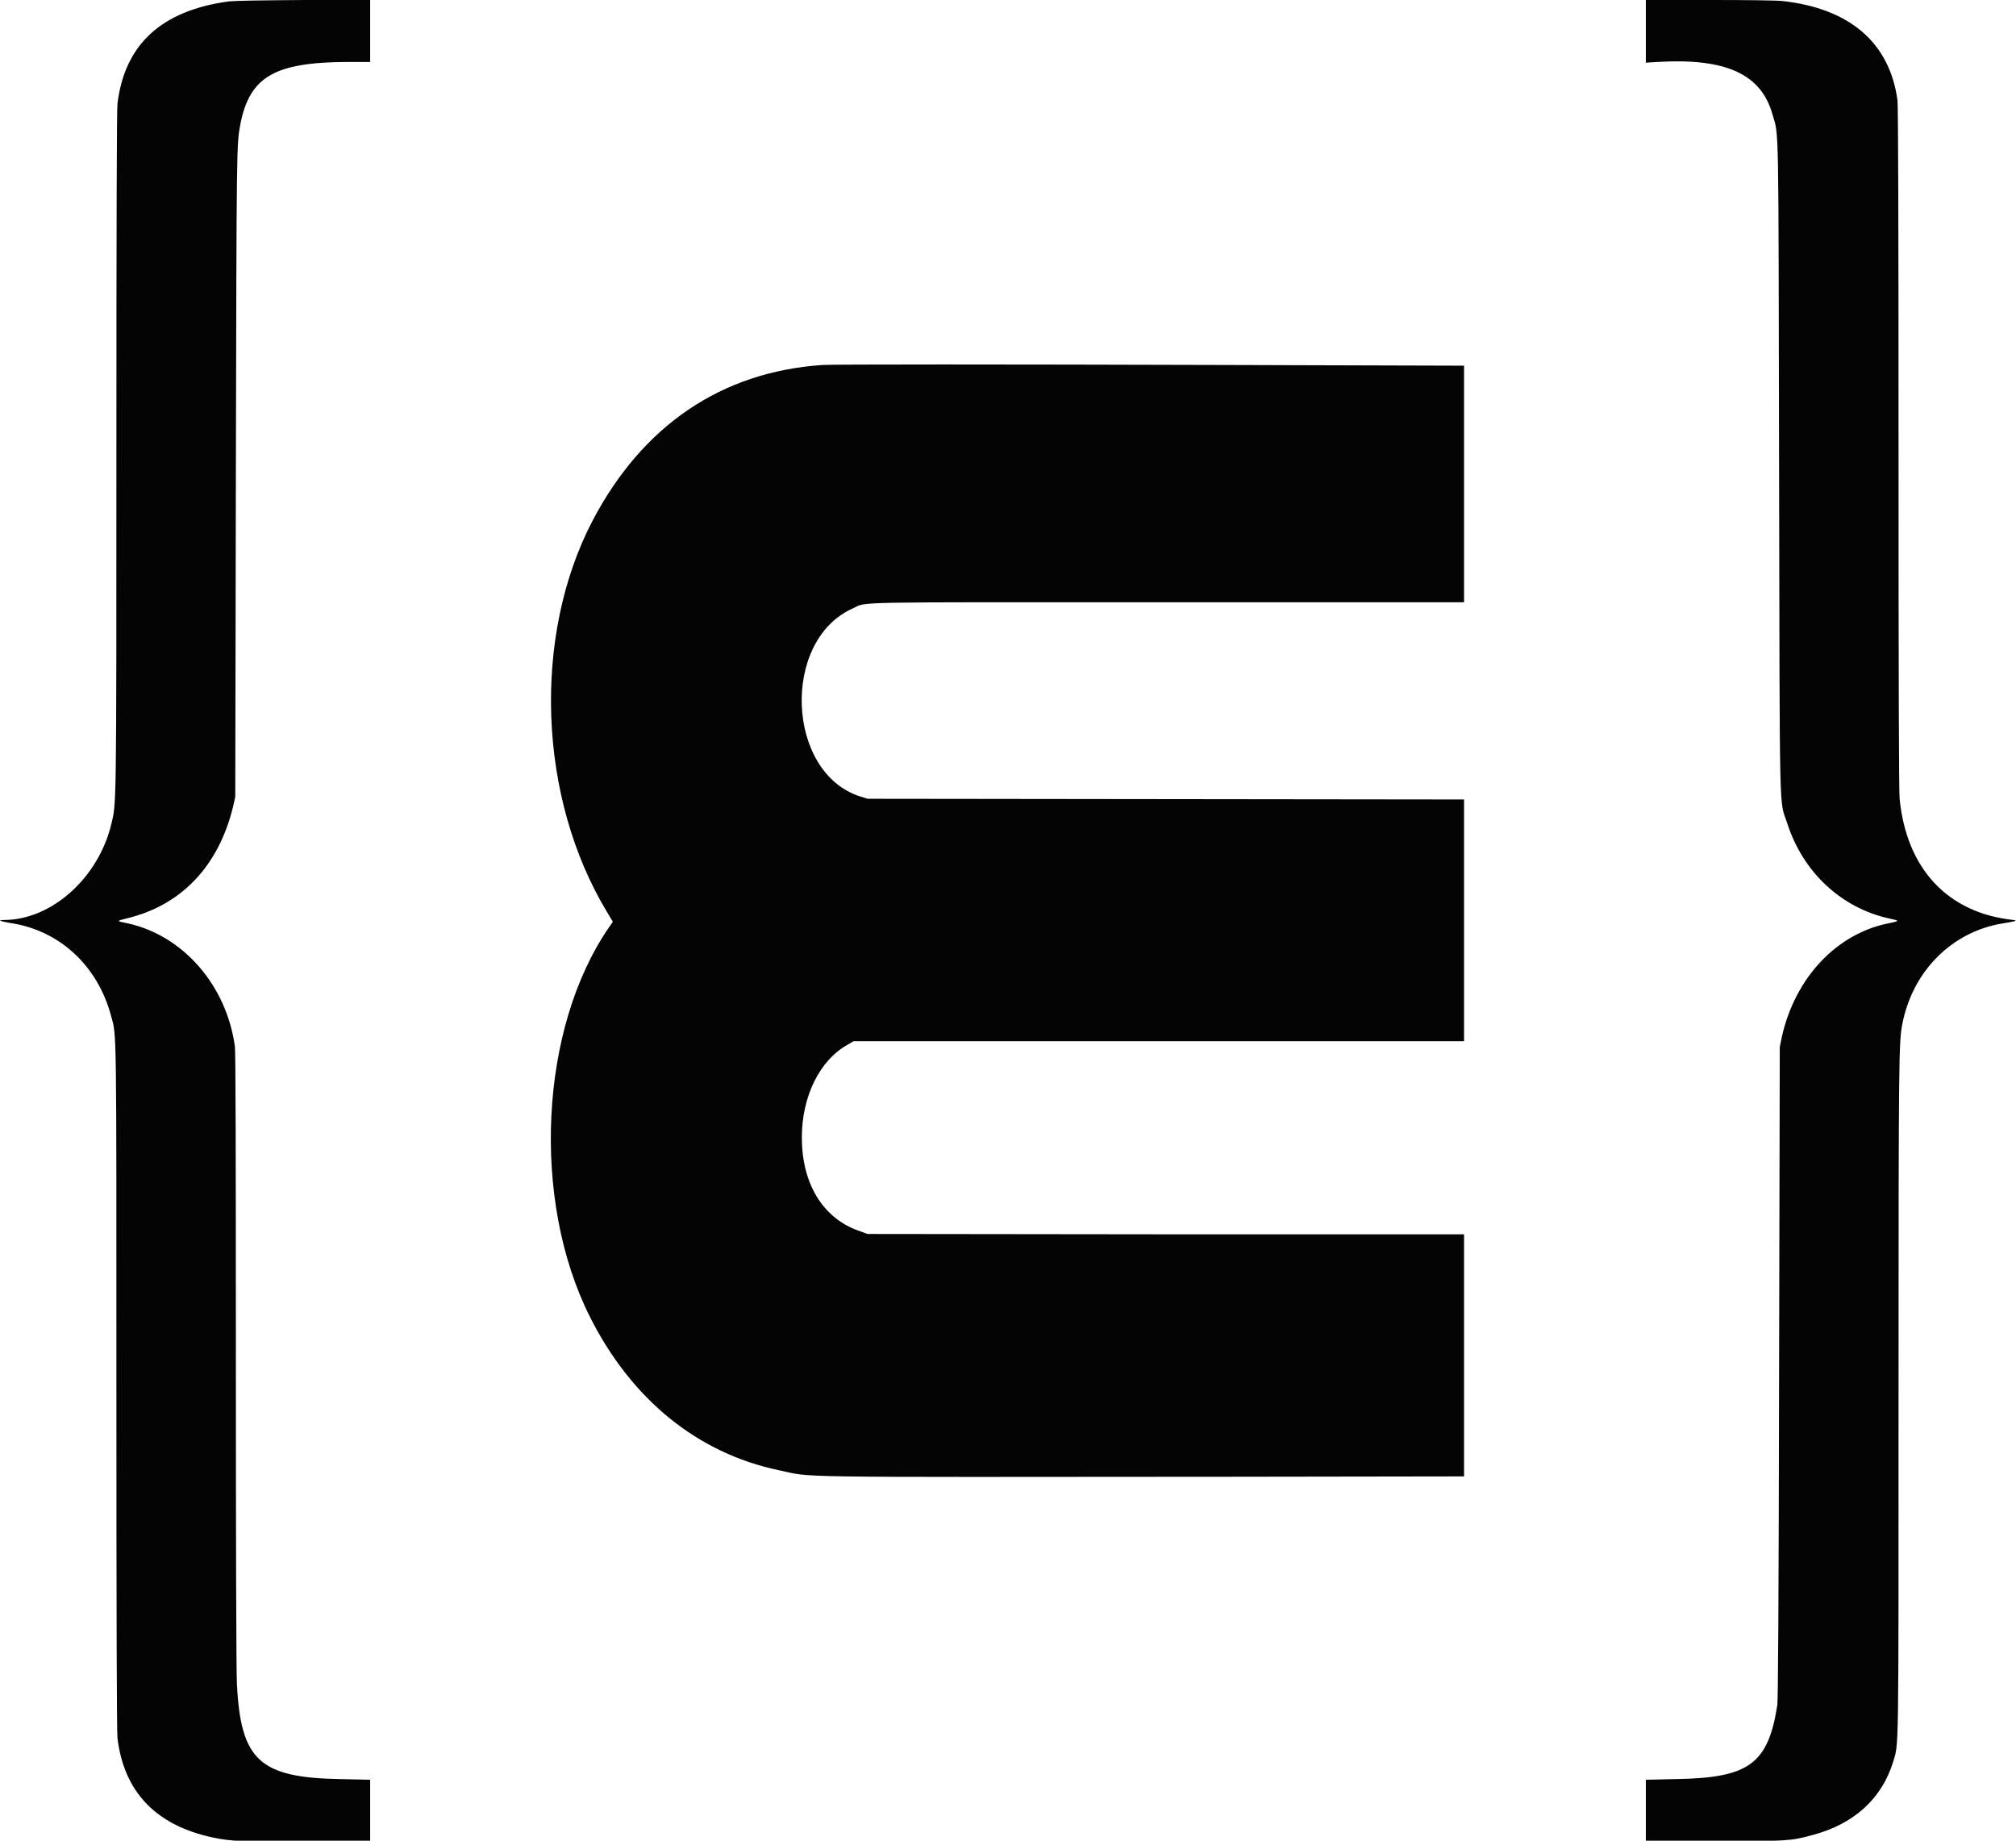 <?xml version="1.0" encoding="UTF-8"?>
<svg xmlns="http://www.w3.org/2000/svg" xmlns:xlink="http://www.w3.org/1999/xlink" width="23pt" height="21pt" viewBox="0 0 23 21" version="1.1">
<g id="surface1">
<path style=" stroke:none;fill-rule:evenodd;fill:rgb(1.569%,1.569%,1.569%);fill-opacity:1;" d="M 2.609 0.016 C 1.84 0.121 1.422 0.508 1.34 1.184 C 1.332 1.254 1.328 2.547 1.328 5.172 C 1.328 9.305 1.328 9.156 1.27 9.402 C 1.121 10.02 0.586 10.496 0.043 10.496 C -0.035 10.496 0.008 10.512 0.121 10.531 C 0.676 10.613 1.113 11.016 1.266 11.586 C 1.332 11.824 1.328 11.621 1.328 15.84 C 1.328 18.438 1.332 19.762 1.34 19.828 C 1.414 20.445 1.781 20.828 2.434 20.965 C 2.641 21.008 2.777 21.012 3.512 21.012 L 4.223 21.012 L 4.223 20.305 L 3.879 20.297 C 2.961 20.281 2.746 20.082 2.703 19.211 C 2.695 19.094 2.691 17.512 2.691 15.52 C 2.691 13.145 2.688 12.008 2.68 11.941 C 2.586 11.246 2.094 10.676 1.461 10.535 C 1.324 10.508 1.324 10.508 1.449 10.477 C 2.07 10.328 2.496 9.879 2.66 9.199 L 2.684 9.09 L 2.691 5.402 C 2.699 1.602 2.699 1.652 2.742 1.418 C 2.848 0.875 3.133 0.711 3.957 0.707 L 4.223 0.707 L 4.223 0 L 3.473 0 C 2.945 0.004 2.688 0.008 2.609 0.016 M 18.777 0.355 L 18.777 0.715 L 18.906 0.707 C 19.691 0.66 20.094 0.844 20.223 1.309 C 20.297 1.566 20.289 1.293 20.297 5.359 C 20.305 9.496 20.297 9.109 20.391 9.395 C 20.57 9.953 21.012 10.363 21.559 10.48 C 21.672 10.504 21.672 10.508 21.559 10.531 C 20.961 10.645 20.48 11.148 20.328 11.832 L 20.305 11.945 L 20.297 15.66 C 20.293 18.332 20.285 19.395 20.277 19.453 C 20.172 20.125 19.953 20.285 19.117 20.297 L 18.777 20.305 L 18.777 21.016 L 19.559 21.008 C 20.402 21.004 20.43 21.004 20.684 20.934 C 21.152 20.809 21.469 20.52 21.598 20.102 C 21.664 19.879 21.66 20.117 21.66 15.895 C 21.66 12.012 21.664 11.887 21.703 11.684 C 21.82 11.078 22.27 10.629 22.848 10.535 C 22.992 10.512 23.02 10.504 22.973 10.496 C 22.223 10.418 21.75 9.914 21.672 9.109 C 21.664 9.027 21.66 7.746 21.66 5.105 C 21.66 2.598 21.656 1.195 21.648 1.145 C 21.559 0.488 21.105 0.098 20.34 0.012 C 20.273 0.004 19.938 0 19.504 0 L 18.777 0 L 18.777 0.355 M 9.383 4.164 C 8.23 4.242 7.328 4.855 6.758 5.945 C 6.07 7.266 6.141 9.109 6.926 10.406 L 6.992 10.516 L 6.949 10.578 C 6.156 11.727 6.059 13.688 6.73 15.023 C 7.203 15.965 7.957 16.578 8.883 16.773 C 9.297 16.859 8.824 16.852 14.031 16.848 L 16.703 16.844 L 16.703 14.082 L 13.301 14.082 L 9.898 14.078 L 9.789 14.039 C 9.383 13.891 9.148 13.5 9.148 12.977 C 9.148 12.508 9.352 12.094 9.672 11.918 L 9.738 11.879 L 16.703 11.879 L 16.703 9.121 L 9.898 9.113 L 9.812 9.086 C 8.969 8.816 8.91 7.305 9.73 6.941 C 9.898 6.863 9.609 6.871 13.336 6.871 L 16.703 6.871 L 16.703 4.172 L 14.016 4.164 C 11.395 4.156 9.496 4.156 9.383 4.164 "/>
</g>
</svg>
